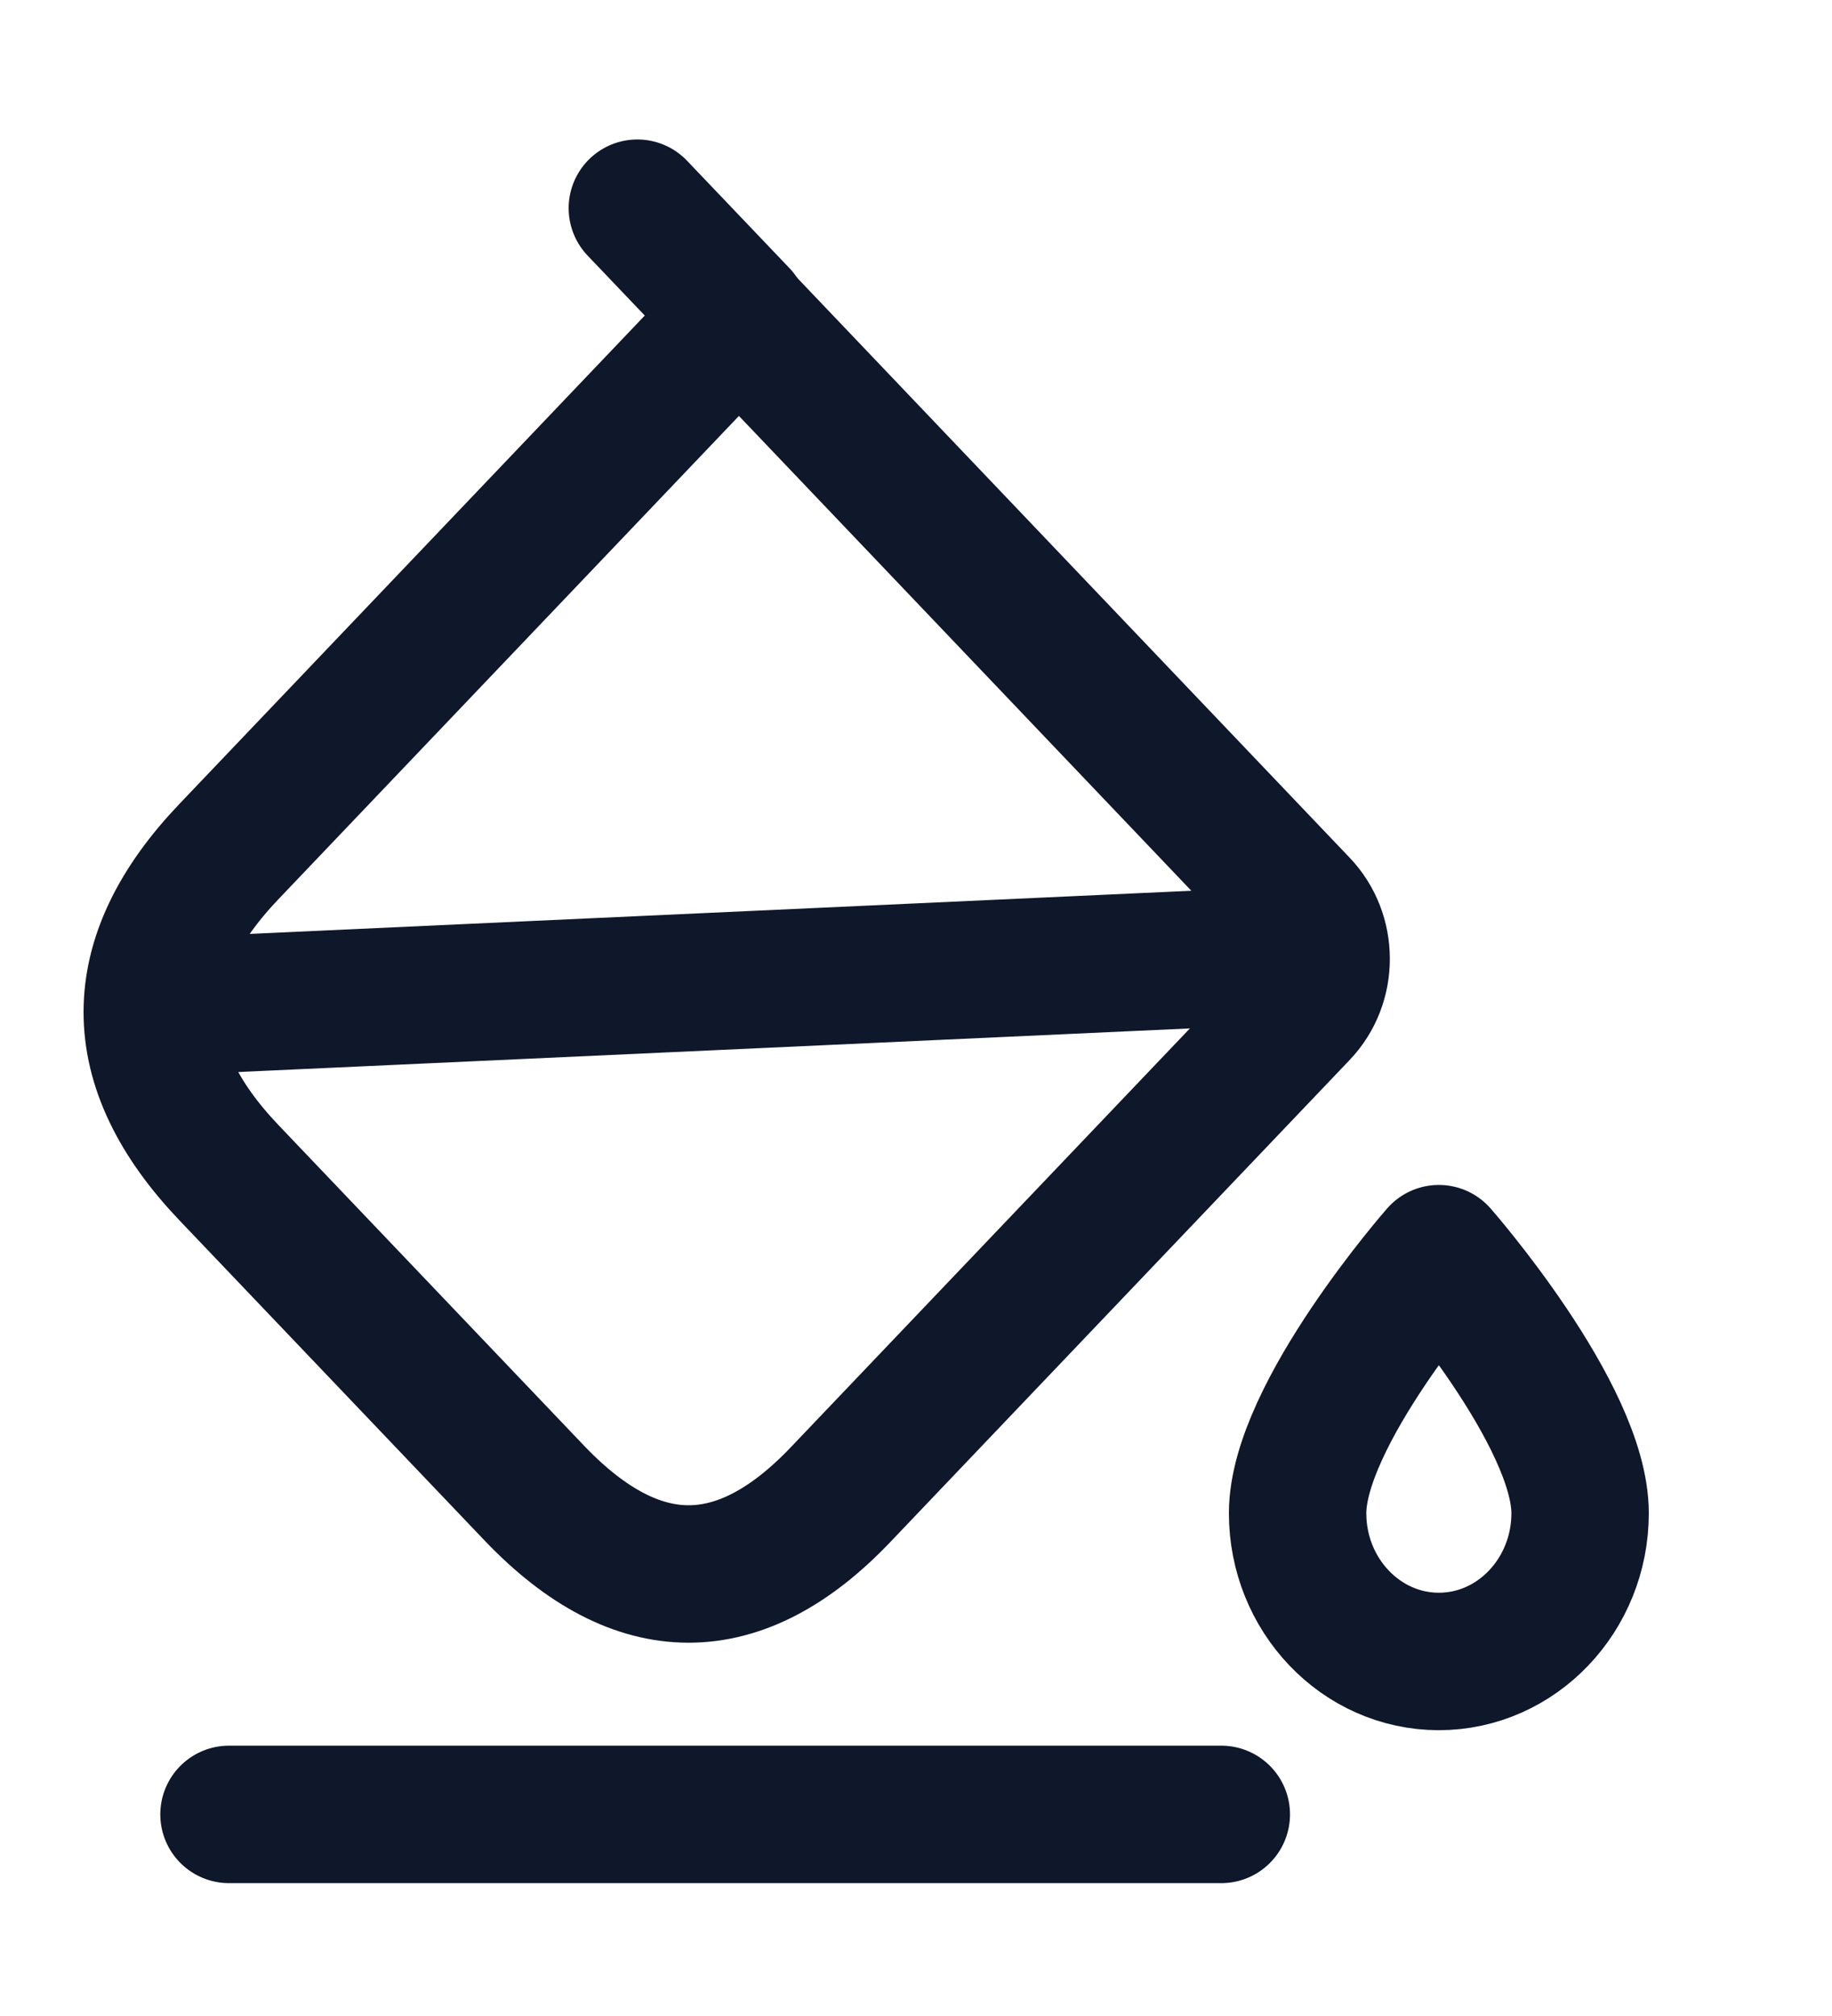 <svg width="20" height="22" viewBox="0 0 20 22" fill="none" xmlns="http://www.w3.org/2000/svg">
<path d="M5.842 16.303L2.5 12.798C1.383 11.626 1.383 10.463 2.5 9.292L8.067 3.452L14.192 9.878C14.5 10.201 14.5 10.726 14.192 11.049L9.175 16.312C8.075 17.466 6.958 17.466 5.842 16.303Z" stroke="#0F172A" stroke-width="1.5" stroke-miterlimit="10" stroke-linecap="round" stroke-linejoin="round"/>
<path d="M6.958 2.272L8.075 3.443" stroke="#0F172A" stroke-width="1.5" stroke-miterlimit="10" stroke-linecap="round" stroke-linejoin="round"/>
<path d="M1.725 10.988L14.325 10.411" stroke="#0F172A" stroke-width="1.5" stroke-miterlimit="10" stroke-linecap="round" stroke-linejoin="round"/>
<path d="M2.5 19.8H13.333" stroke="#0F172A" stroke-width="1.5" stroke-miterlimit="10" stroke-linecap="round" stroke-linejoin="round"/>
<path d="M15.708 13.681C15.708 13.681 14.166 15.438 14.166 16.513C14.166 17.405 14.858 18.131 15.708 18.131C16.558 18.131 17.25 17.405 17.25 16.513C17.25 15.438 15.708 13.681 15.708 13.681Z" stroke="#0F172A" stroke-width="1.5" stroke-linecap="round" stroke-linejoin="round"/>
</svg>
